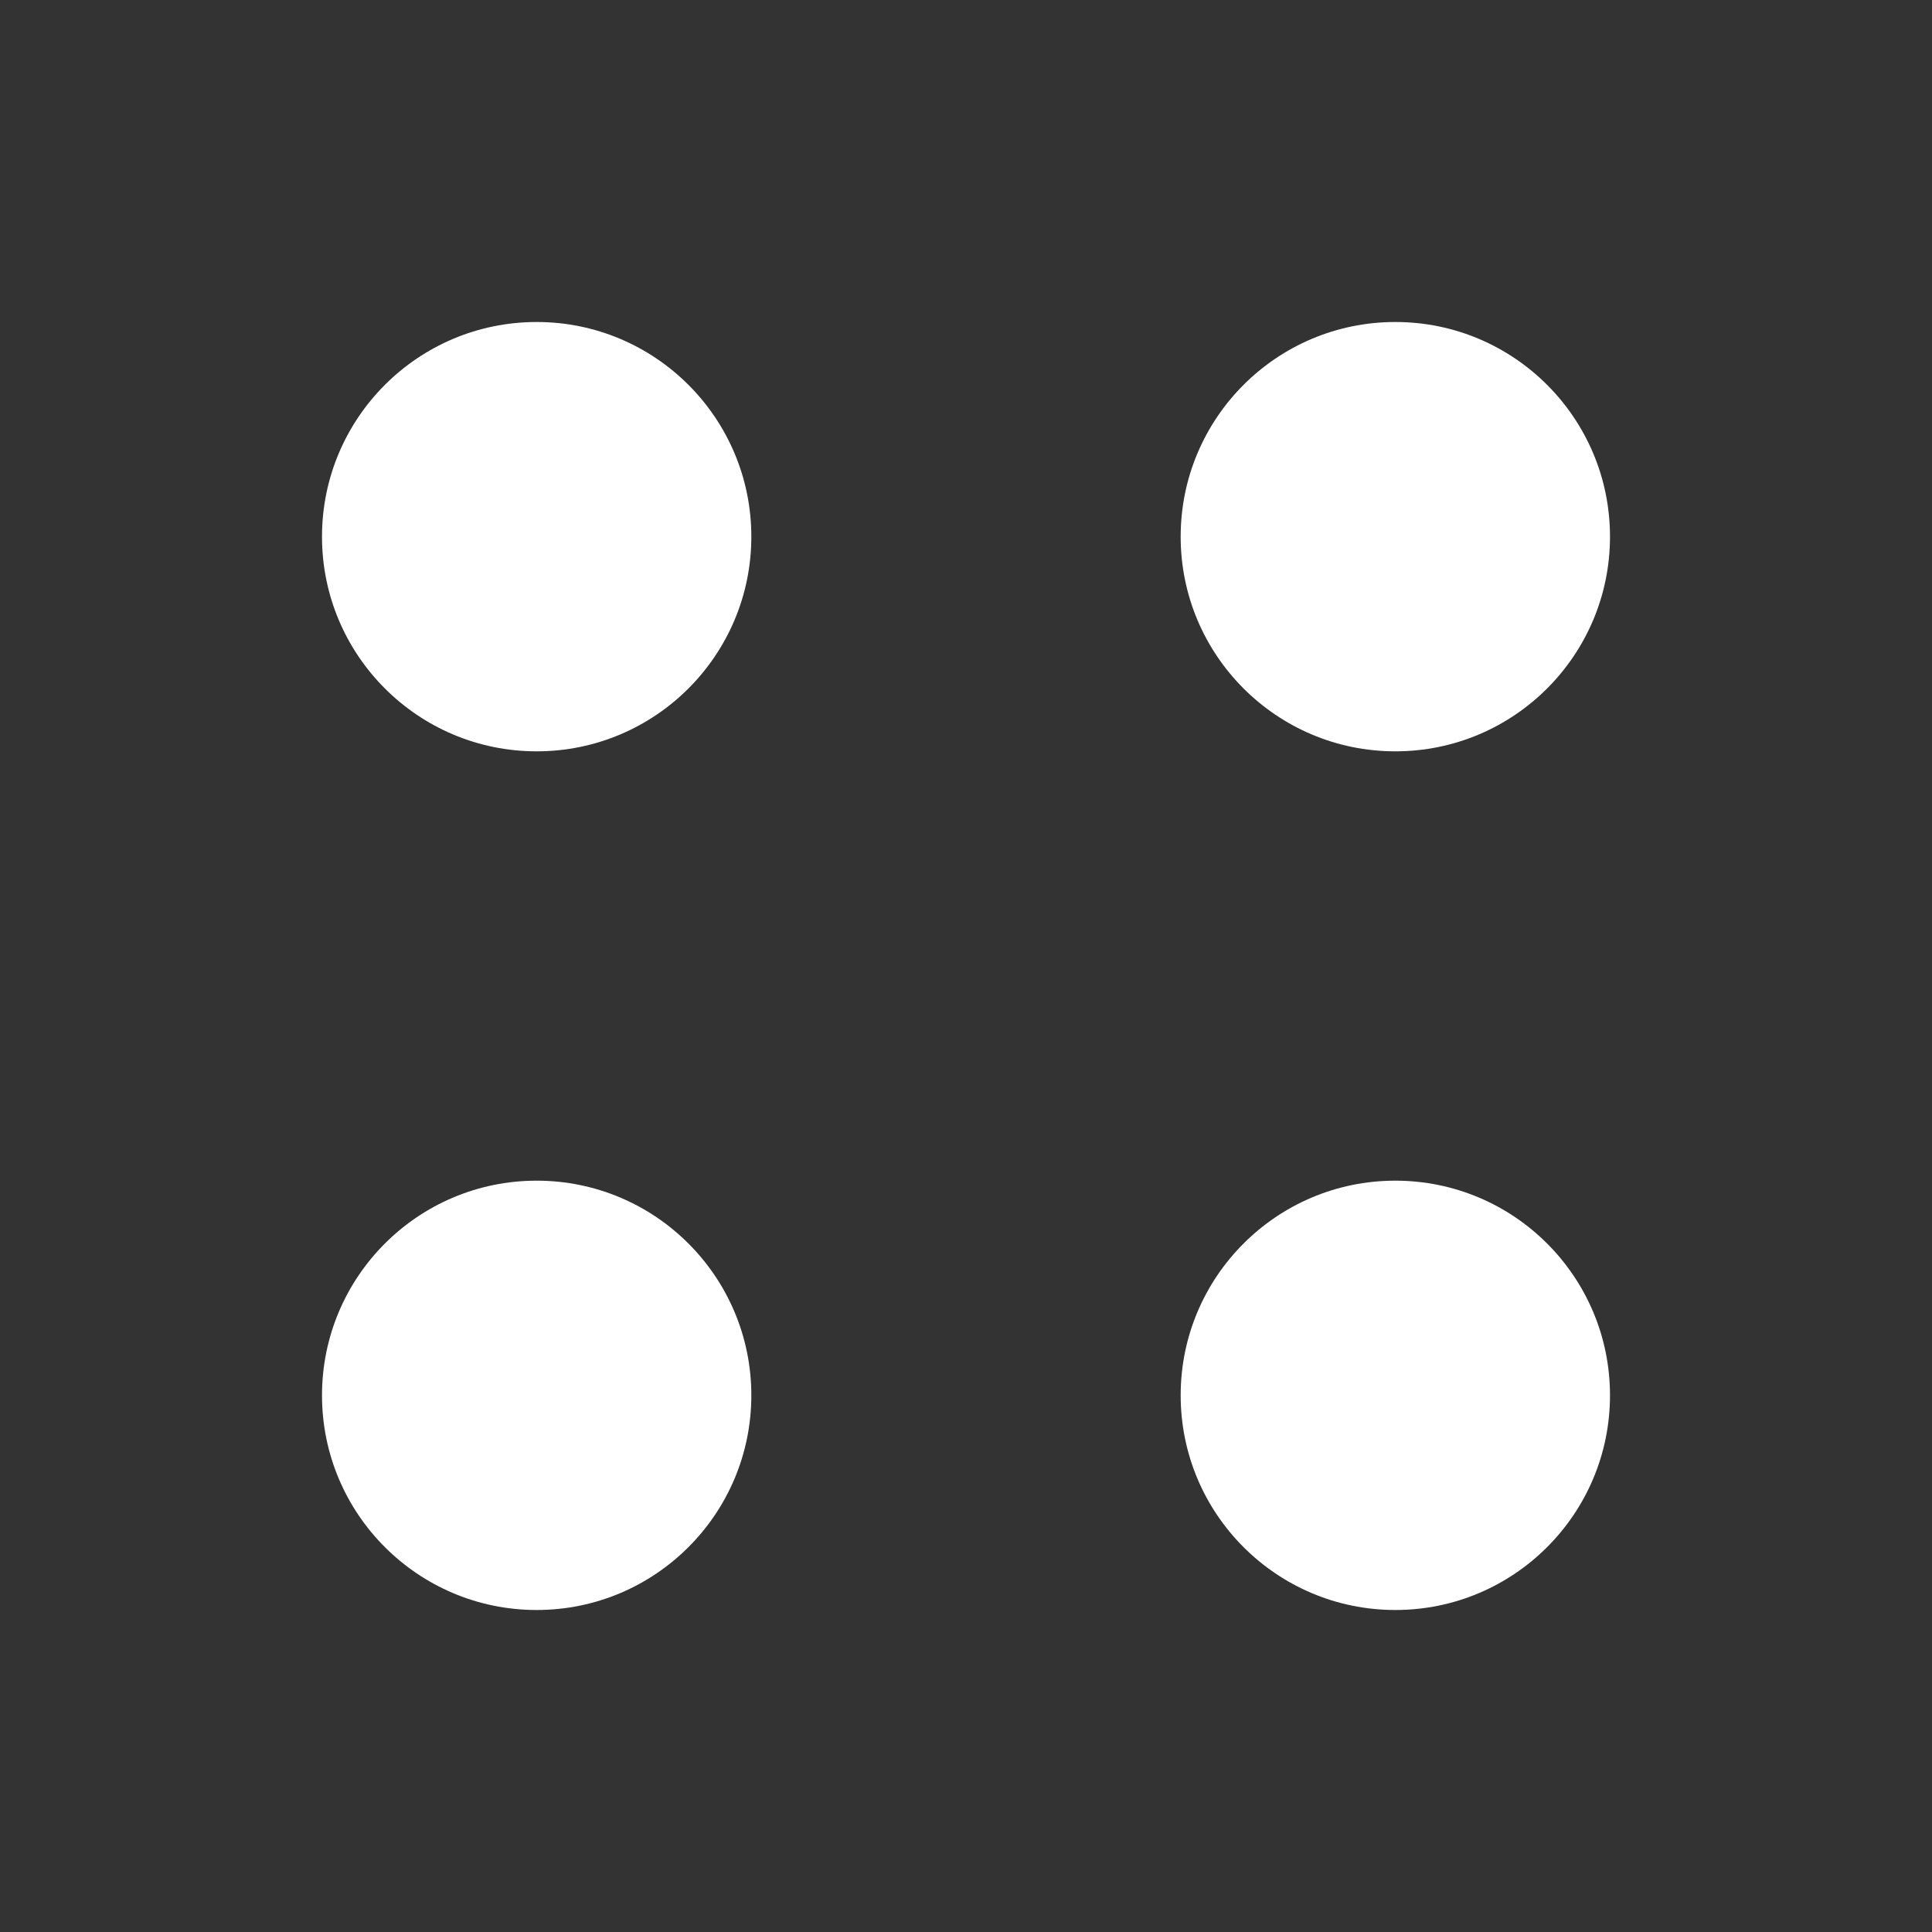 <svg width="36" height="36" viewBox="0 0 36 36" fill="none" xmlns="http://www.w3.org/2000/svg">
<rect x="0" y="0" width="36" height="36" fill="#333333" stroke="none"/>
<circle cx="10" cy="10" r="4" fill="white"/>
<circle cx="10" cy="26" r="4" fill="white"/>
<circle cx="26" cy="10" r="4" fill="white"/>
<circle cx="26" cy="26" r="4" fill="white"/>
</svg>
